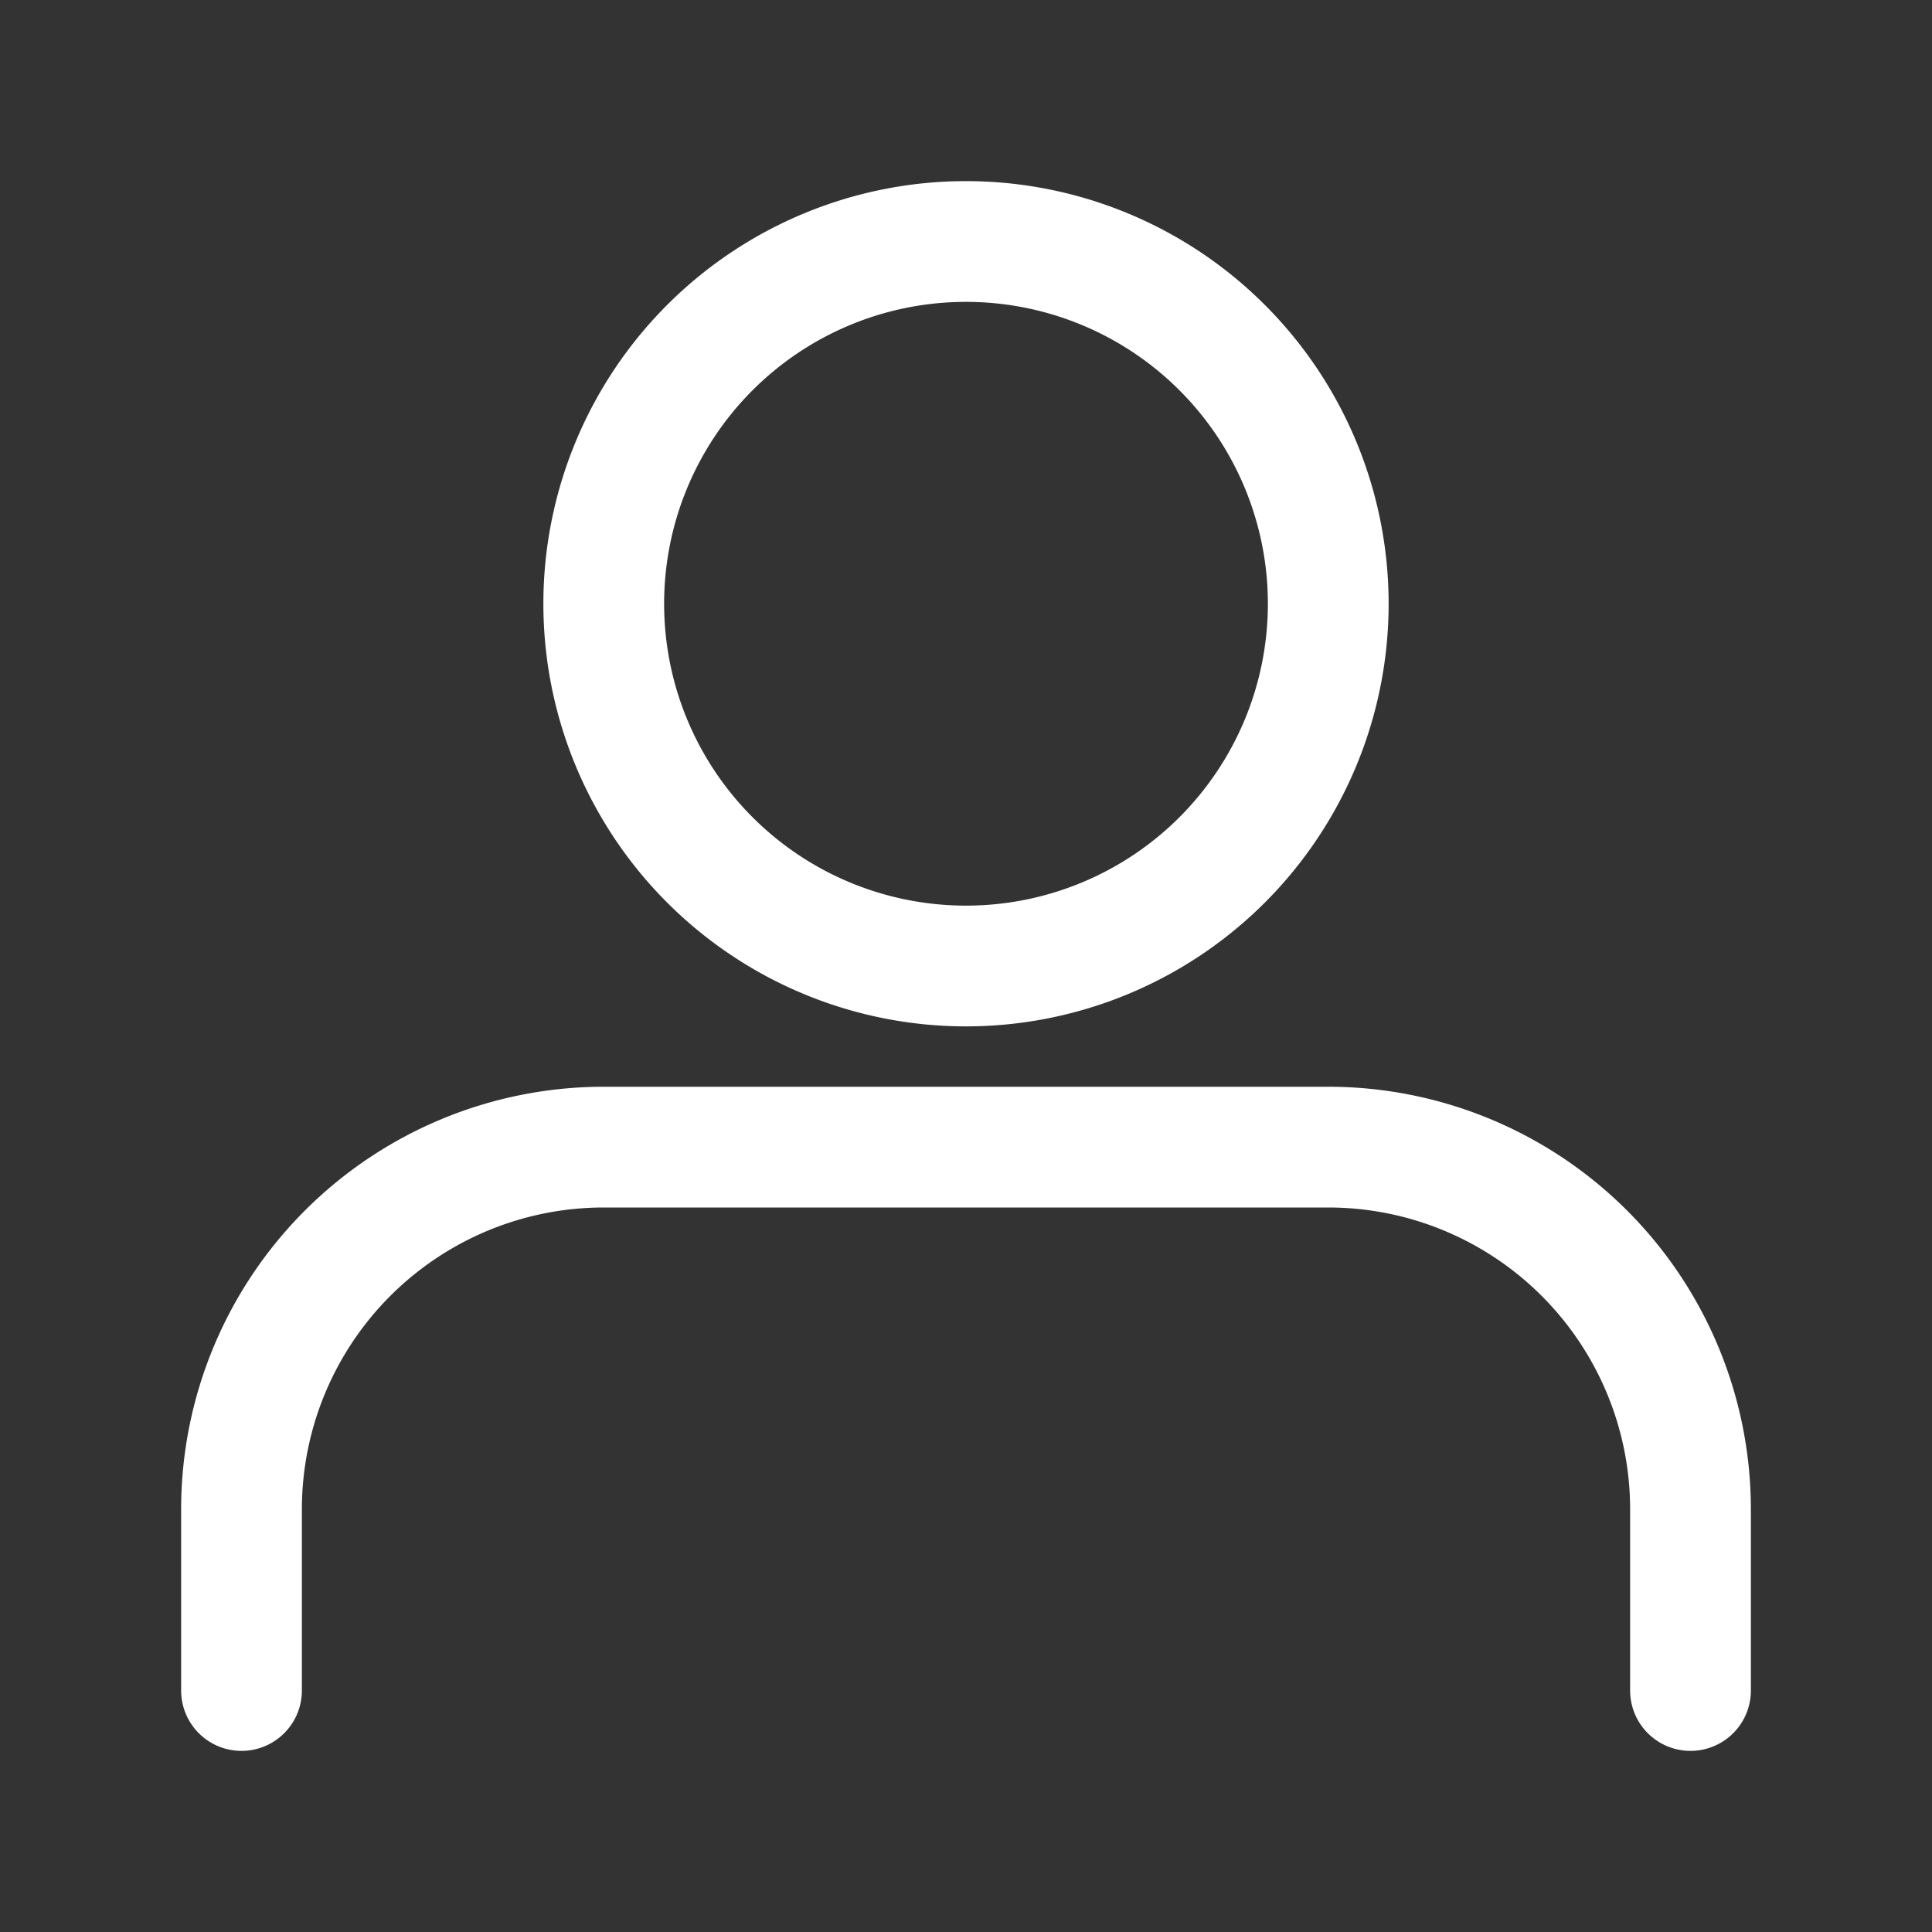 <svg
  xmlns="http://www.w3.org/2000/svg"
  fill="none"
  viewBox="0 0 24 24"
  stroke-width="1.5"
  stroke="#fff"
  class="w-12 h-12"
>
  <rect x="0" y="0" width="24" height="24" fill="#333333" stroke="none"/>
  <path
    stroke-linecap="round"
    stroke-linejoin="round"
    d="M16.5 7.5a4.5 4.5 0 11-9 0 4.5 4.5 0 019 0zM21 21v-2.25A4.5 4.5 0 0016.5 14.25h-9A4.5 4.5 0 003 18.75V21"
  />
</svg>
